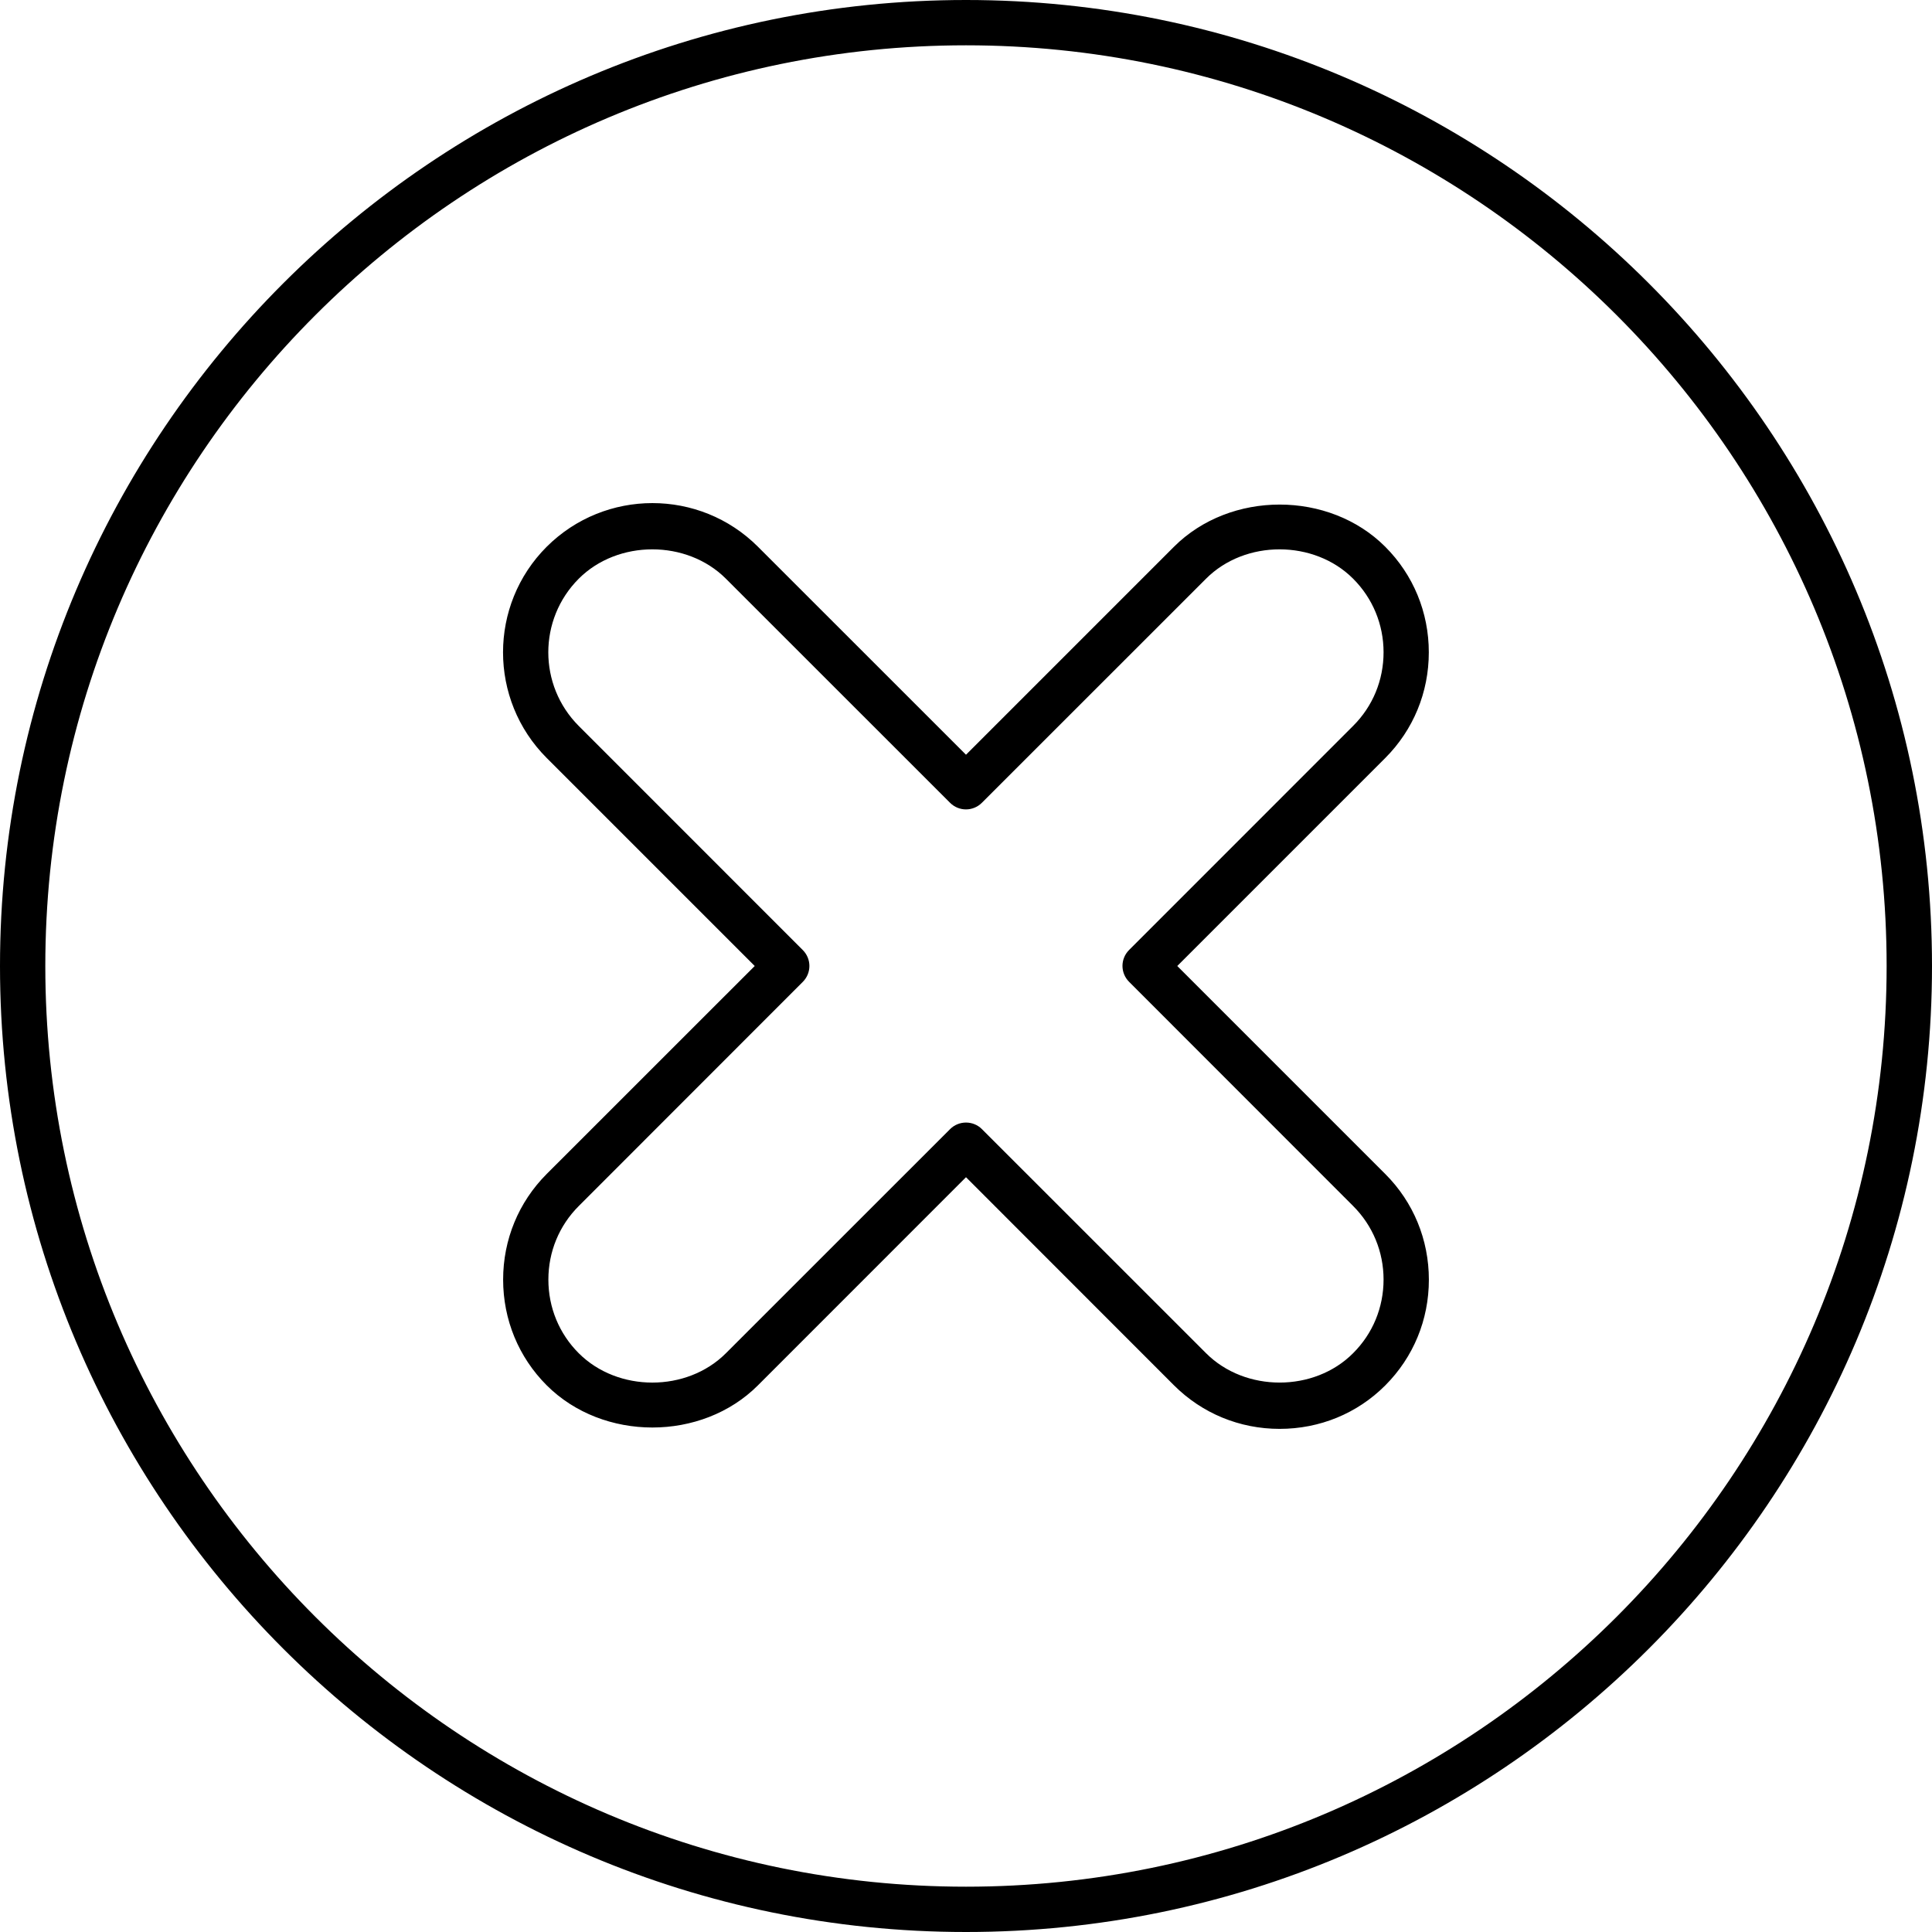 <svg width="31" height="31" viewBox="0 0 31 31" fill="none" xmlns="http://www.w3.org/2000/svg">
<path d="M15.5 31C6.953 31 0 24.046 0 15.5C0 6.954 6.954 0 15.5 0C24.046 0 31 6.953 31 15.5C31 24.047 24.047 31 15.5 31ZM15.5 0.727C7.354 0.727 0.727 7.353 0.727 15.5C0.727 23.646 7.353 30.273 15.5 30.273C23.646 30.273 30.272 23.647 30.272 15.5C30.273 7.353 23.646 0.727 15.5 0.727ZM20.532 22.927C19.891 22.927 19.289 22.679 18.837 22.228L15.5 18.889L12.162 22.228C11.26 23.132 9.674 23.13 8.772 22.228C8.321 21.777 8.073 21.174 8.073 20.532C8.073 19.891 8.321 19.289 8.772 18.837L12.11 15.5L8.772 12.162C7.838 11.227 7.838 9.707 8.772 8.773C9.707 7.84 11.228 7.838 12.162 8.773L15.5 12.11L18.837 8.773C19.741 7.87 21.326 7.871 22.227 8.773C22.678 9.224 22.926 9.826 22.926 10.467C22.926 11.109 22.678 11.711 22.227 12.163L18.89 15.5L22.228 18.838C22.679 19.289 22.927 19.891 22.927 20.534C22.927 21.176 22.679 21.777 22.228 22.229C21.777 22.681 21.175 22.927 20.532 22.927ZM15.5 18.012C15.597 18.012 15.689 18.05 15.756 18.118L19.351 21.712C19.979 22.342 21.087 22.341 21.712 21.712C22.027 21.398 22.2 20.979 22.2 20.531C22.2 20.084 22.026 19.665 21.712 19.351L18.118 15.755C17.975 15.613 17.975 15.384 18.118 15.242L21.712 11.647C22.027 11.333 22.2 10.914 22.2 10.466C22.2 10.02 22.026 9.6 21.712 9.286C21.087 8.659 19.979 8.656 19.351 9.286L15.756 12.88C15.614 13.023 15.385 13.023 15.243 12.88L11.648 9.286C11.02 8.657 9.913 8.658 9.286 9.286C8.635 9.938 8.635 10.996 9.286 11.648L12.88 15.243C13.023 15.385 13.023 15.614 12.88 15.756L9.286 19.352C8.972 19.666 8.799 20.085 8.799 20.532C8.799 20.98 8.972 21.399 9.286 21.713C9.913 22.341 11.02 22.342 11.648 21.713L15.243 18.119C15.311 18.05 15.404 18.012 15.5 18.012Z" fill="black"/>
</svg>

